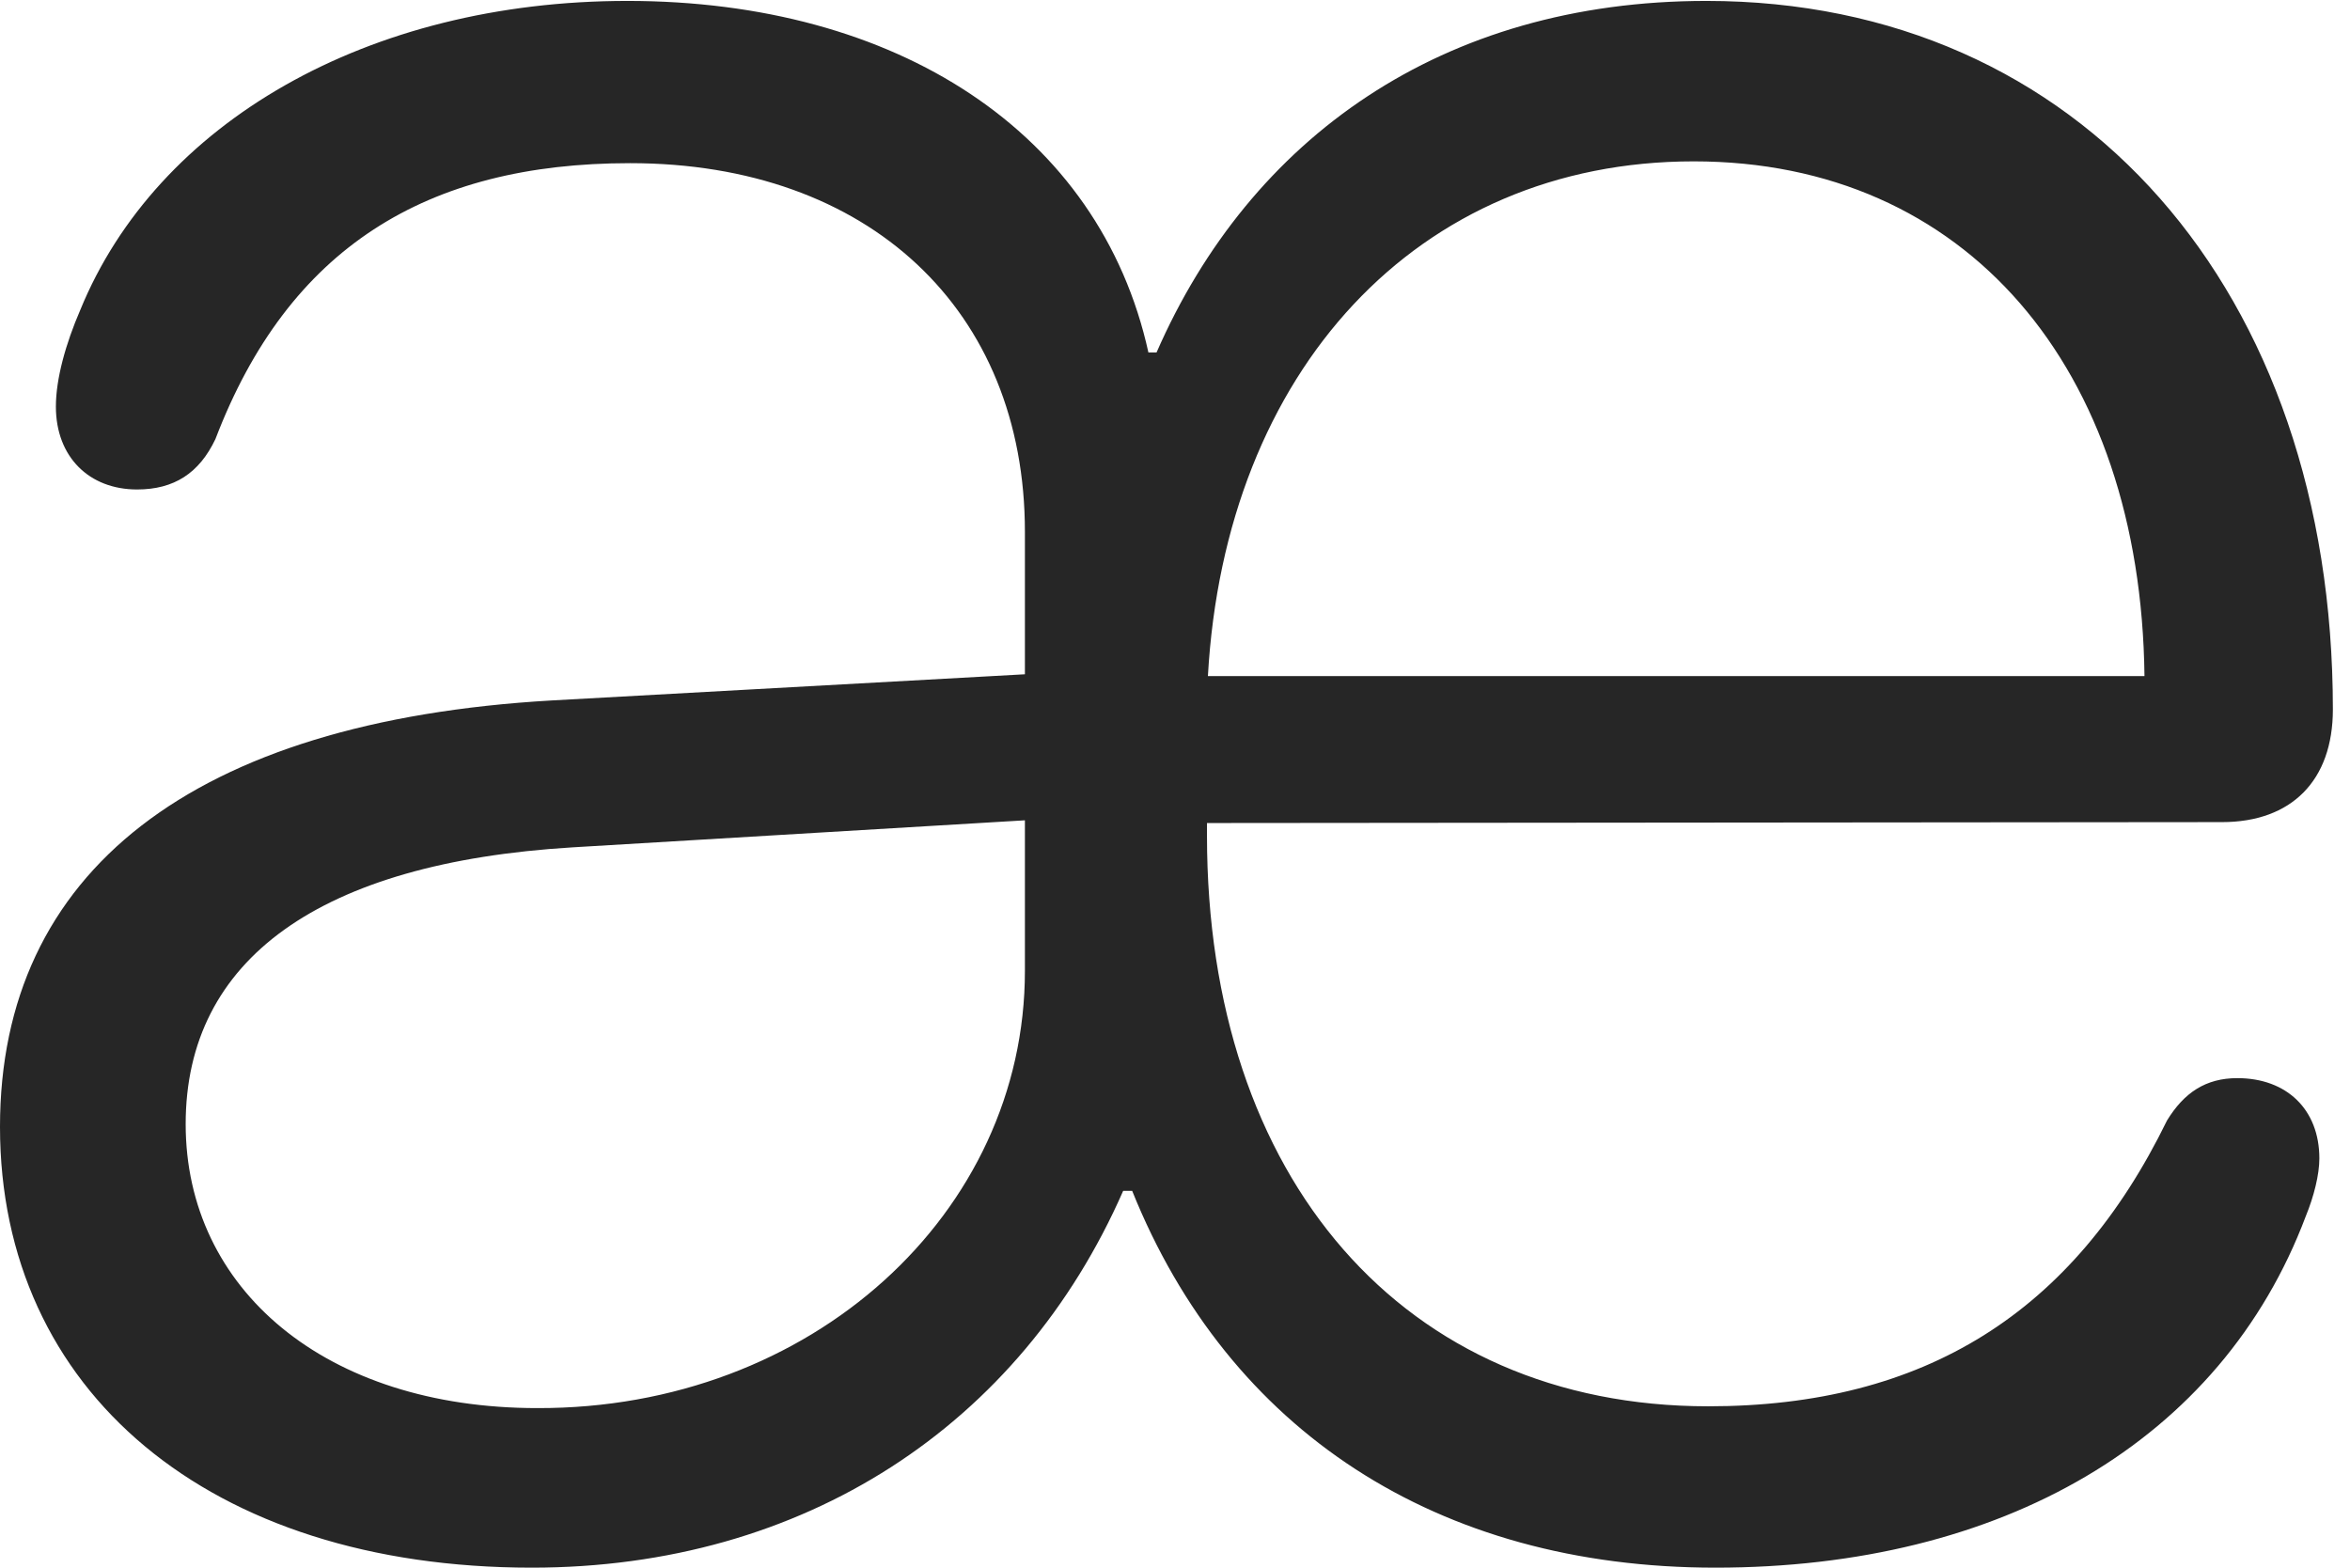 <?xml version="1.0" encoding="UTF-8"?>
<!--Generator: Apple Native CoreSVG 326-->
<!DOCTYPE svg
PUBLIC "-//W3C//DTD SVG 1.1//EN"
       "http://www.w3.org/Graphics/SVG/1.1/DTD/svg11.dtd">
<svg version="1.1" xmlns="http://www.w3.org/2000/svg" xmlns:xlink="http://www.w3.org/1999/xlink" viewBox="0 0 50.918 33.965">
 <g>
  <rect height="33.965" opacity="0" width="50.918" x="0" y="0"/>
  <path d="M11.523 33.965C17.422 33.965 22.109 30.879 24.336 25.801L24.531 25.801C26.621 30.996 31.133 33.965 37.168 33.965C43.359 33.965 48.125 31.23 49.961 26.348C50.137 25.918 50.254 25.449 50.254 25.098C50.254 24.043 49.551 23.359 48.477 23.359C47.793 23.359 47.324 23.672 46.953 24.277C44.922 28.438 41.699 30.469 37.012 30.469C30.41 30.469 26.152 25.527 26.152 18.105L26.152 17.832L48.145 17.812C49.648 17.812 50.547 16.914 50.547 15.371C50.547 6.309 45.078 0.02 36.973 0.02C31.25 0.02 27.09 2.988 25.059 7.637L24.883 7.637C23.828 2.852 19.414 0.02 13.594 0.02C7.969 0.02 3.398 2.656 1.738 6.719C1.426 7.441 1.211 8.203 1.211 8.809C1.211 9.902 1.934 10.605 2.969 10.605C3.77 10.605 4.316 10.254 4.668 9.512C6.25 5.371 9.238 3.535 13.652 3.535C18.828 3.535 22.207 6.719 22.207 11.523L22.207 14.609L11.953 15.176C4.18 15.625 0 18.887 0 24.414C0 30.137 4.531 33.965 11.523 33.965ZM11.641 30.508C7.051 30.508 4.023 27.93 4.023 24.355C4.023 20.781 6.934 18.691 12.402 18.359L22.207 17.773L22.207 21.035C22.207 26.289 17.578 30.527 11.641 30.508ZM26.172 14.648C26.543 8.047 30.703 3.496 36.699 3.496C42.598 3.496 46.387 7.969 46.465 14.648Z" fill="black" fill-opacity="0.85"/>
 </g>
</svg>
